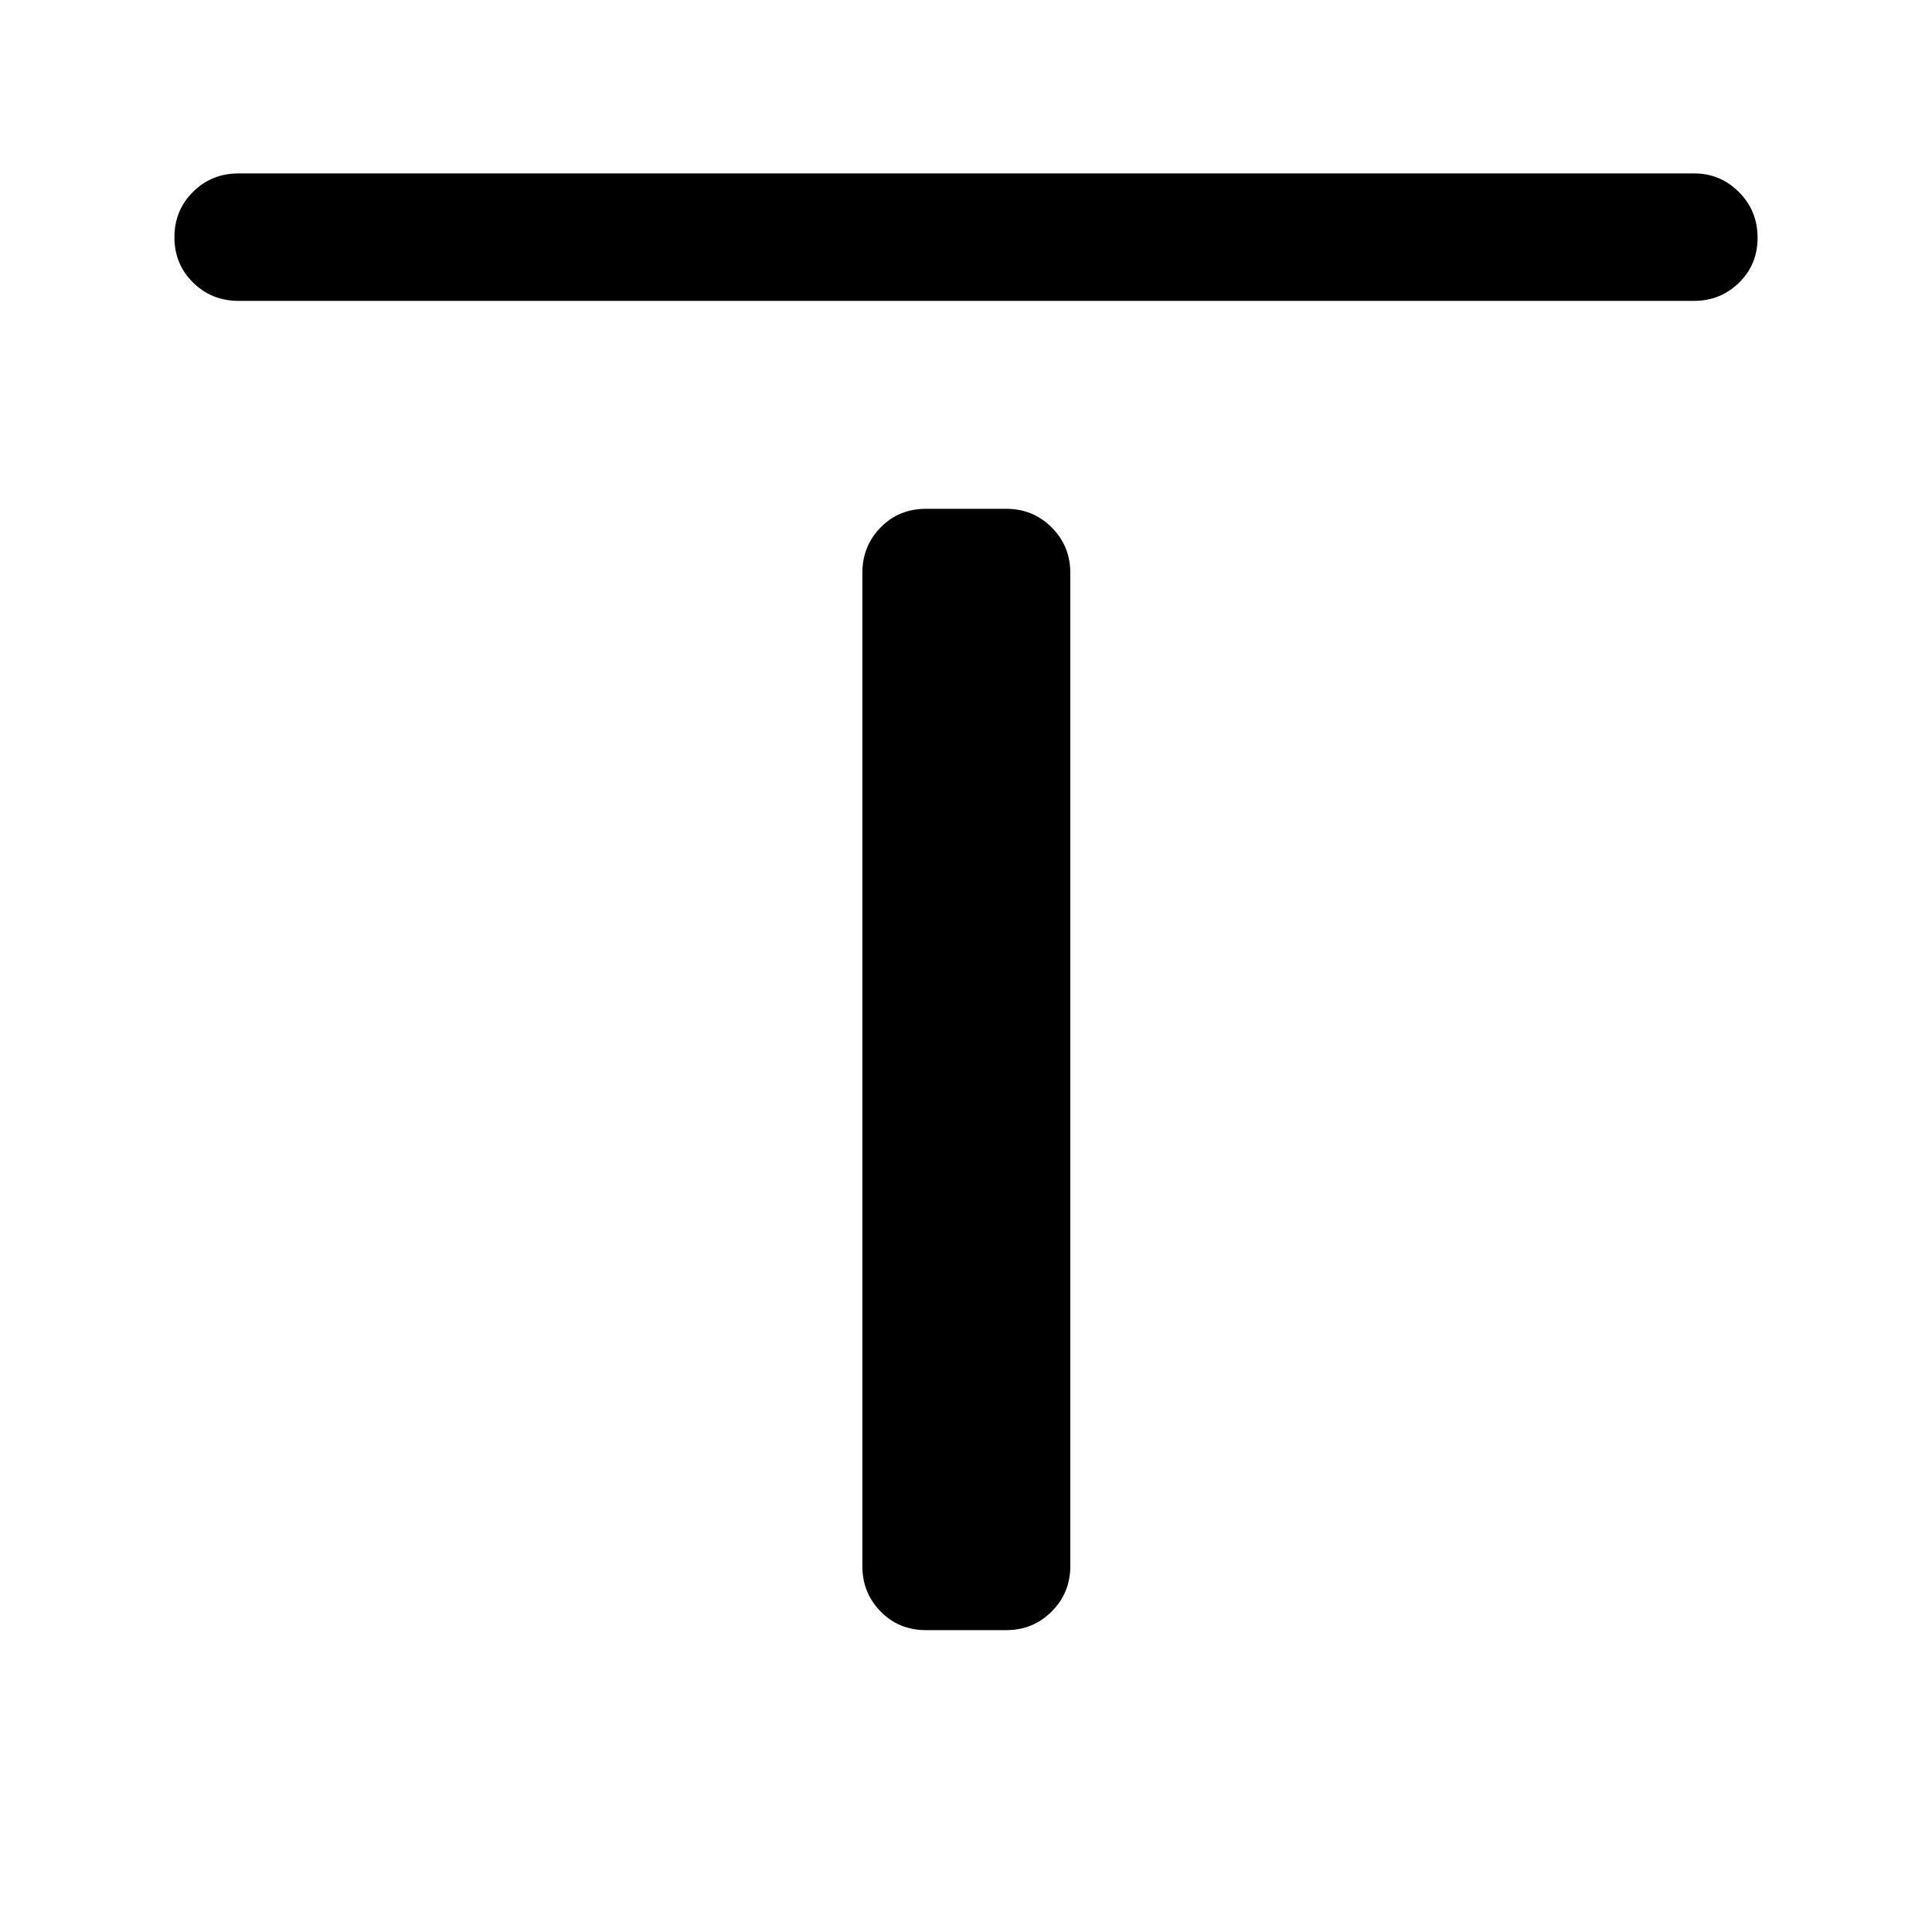 <svg xmlns="http://www.w3.org/2000/svg" height="40" viewBox="0 -960 960 960" width="40"><path d="M118.5-810.5q-13.33 0-22.58-9.12-9.25-9.11-9.25-22.5 0-13.38 9.25-22.55 9.25-9.16 22.58-9.16h723.33q13 0 22.25 9.28t9.25 22.67q0 13.38-9.25 22.38-9.25 9-22.25 9H118.5ZM460-150q-13.33 0-22.42-9.25-9.08-9.25-9.08-22.58v-493.5q0-13.34 9.08-22.59 9.09-9.25 22.42-9.25h40q13.33 0 22.58 9.25 9.25 9.25 9.25 22.59v493.5q0 13.33-9.25 22.58Q513.33-150 500-150h-40Z"/></svg>